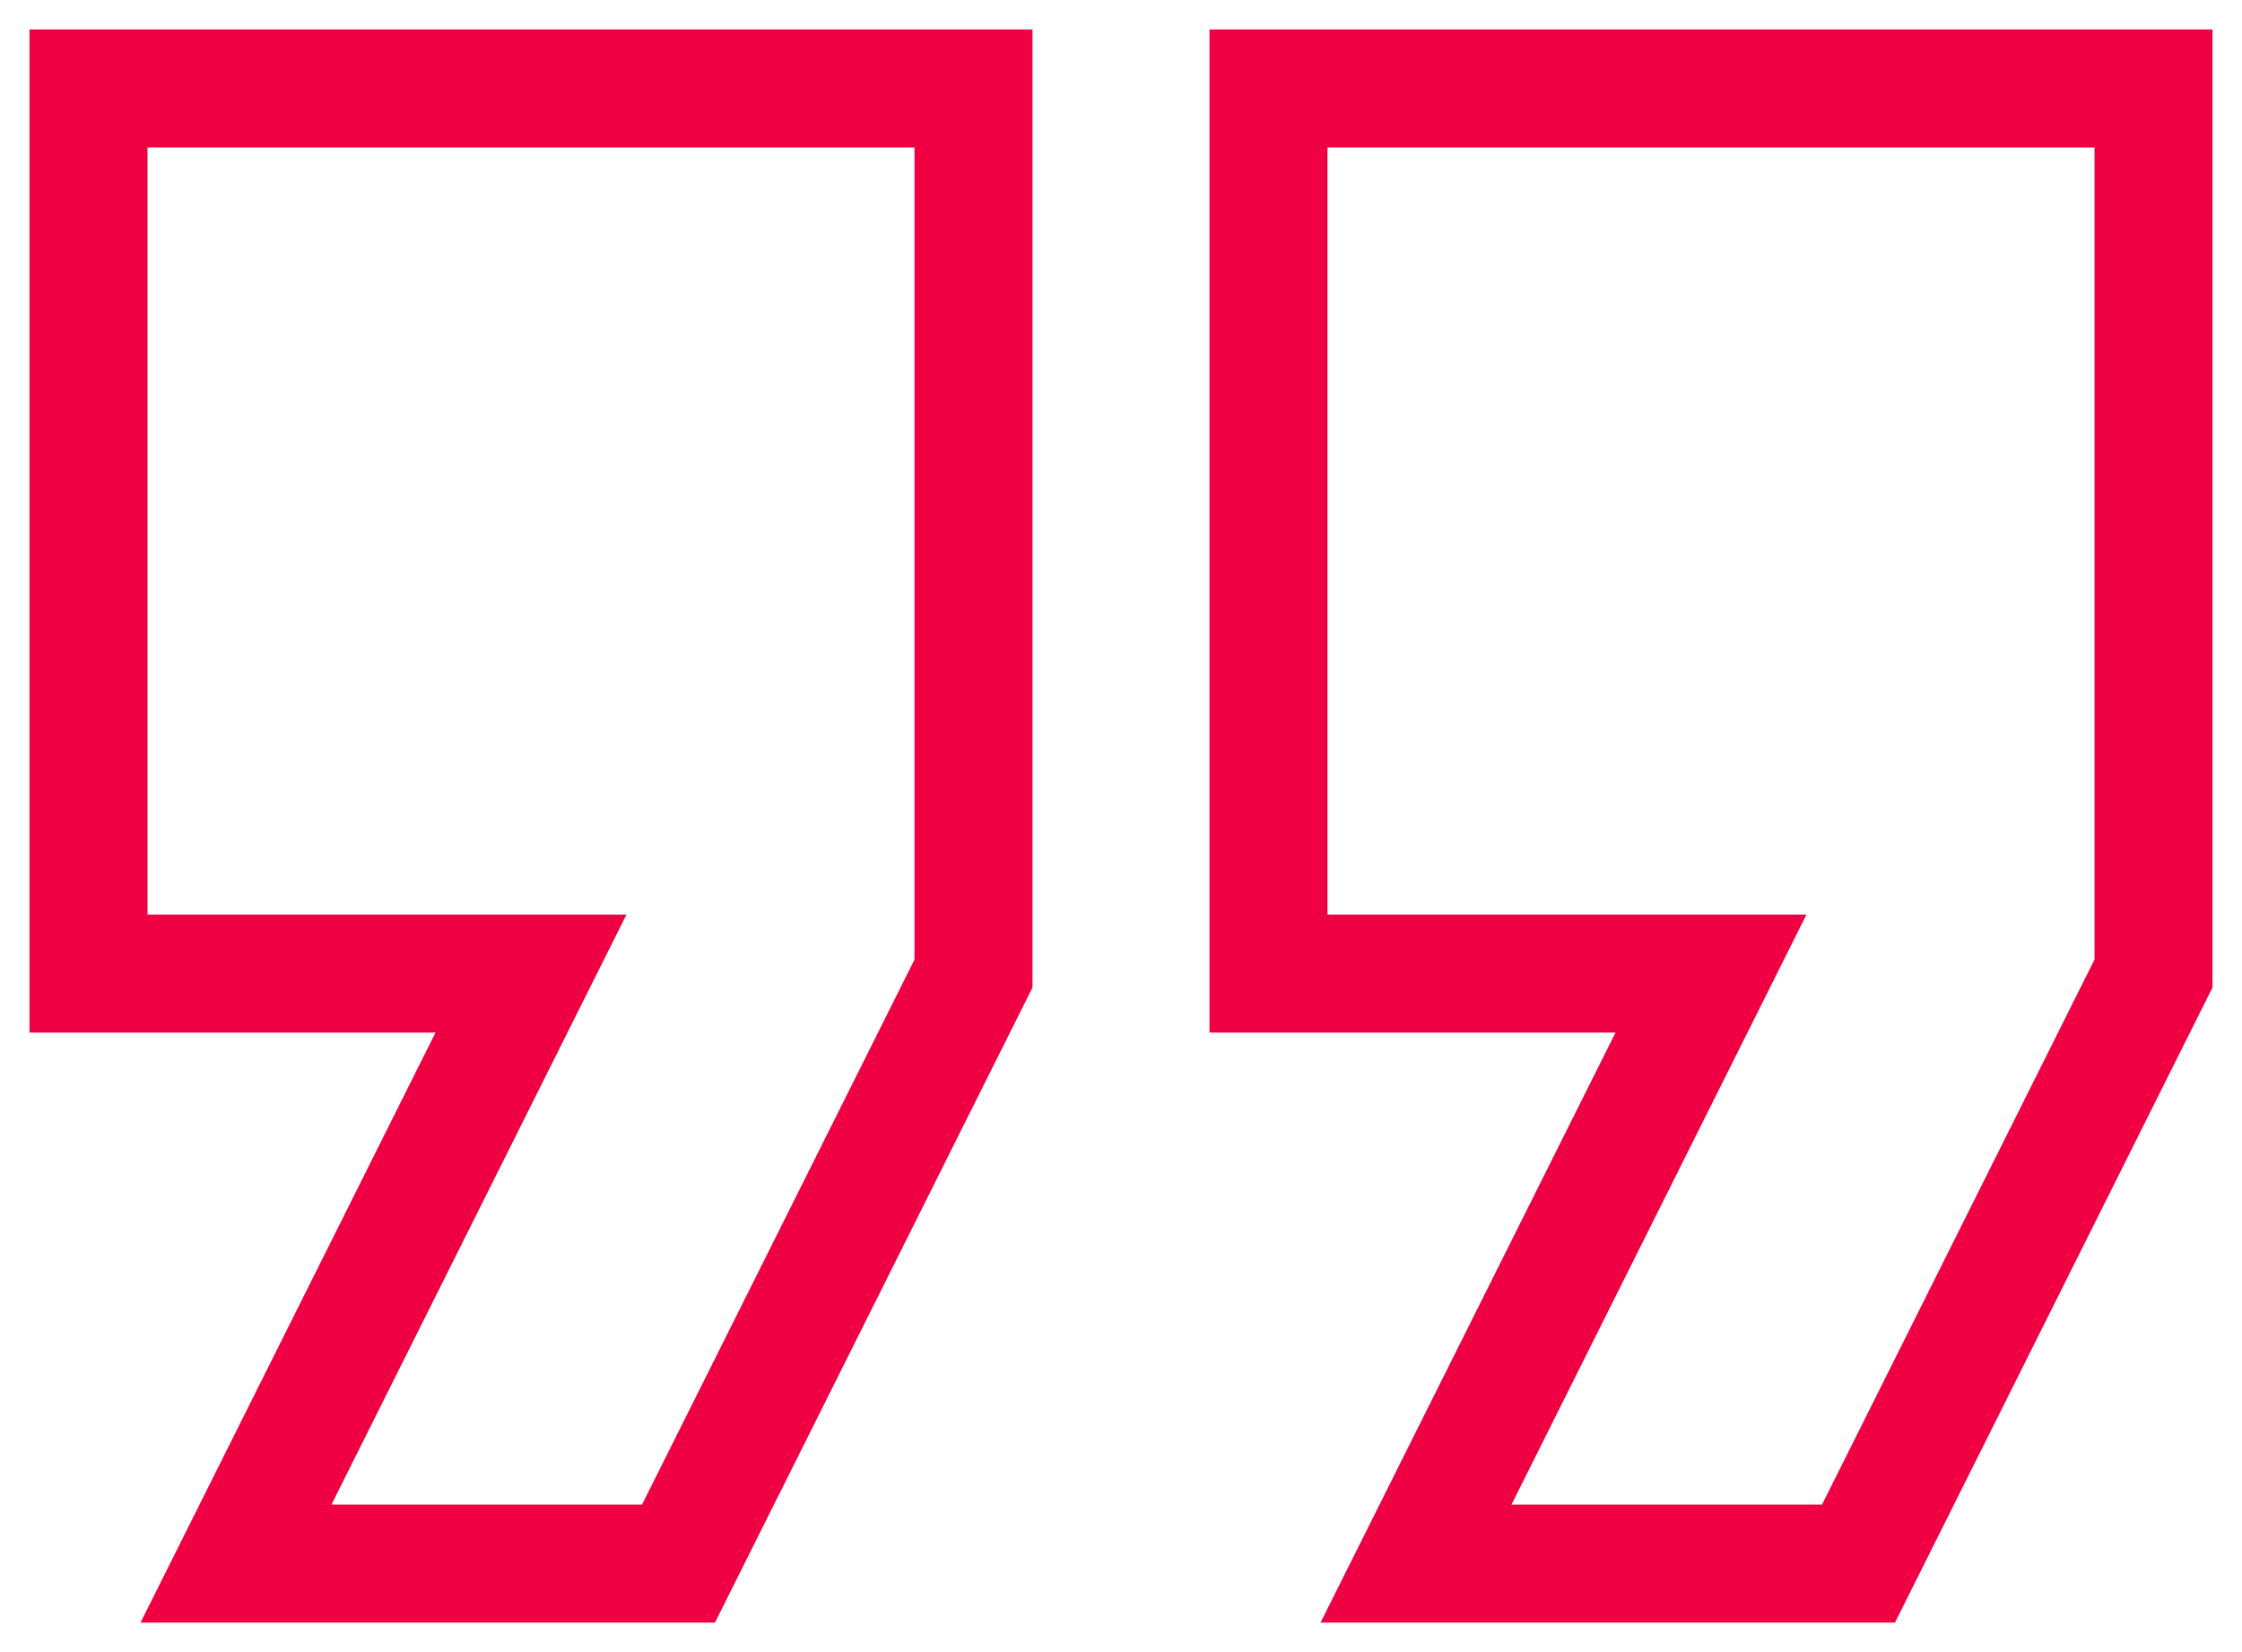 <svg xmlns="http://www.w3.org/2000/svg" width="38" height="28" viewBox="0 0 38 28">
  <path fill="none" stroke="#EE0043" stroke-width="2" d="M15,42.5 L22.5,42.5 L27.5,32.5 L27.5,17.5 L12.5,17.5 L12.5,32.5 L20,32.5 L15,42.5 Z M35,42.5 L42.5,42.5 L47.5,32.5 L47.5,17.5 L32.5,17.5 L32.5,32.5 L40,32.5 L35,42.5 Z" transform="translate(-11 -16)"/>
</svg>
